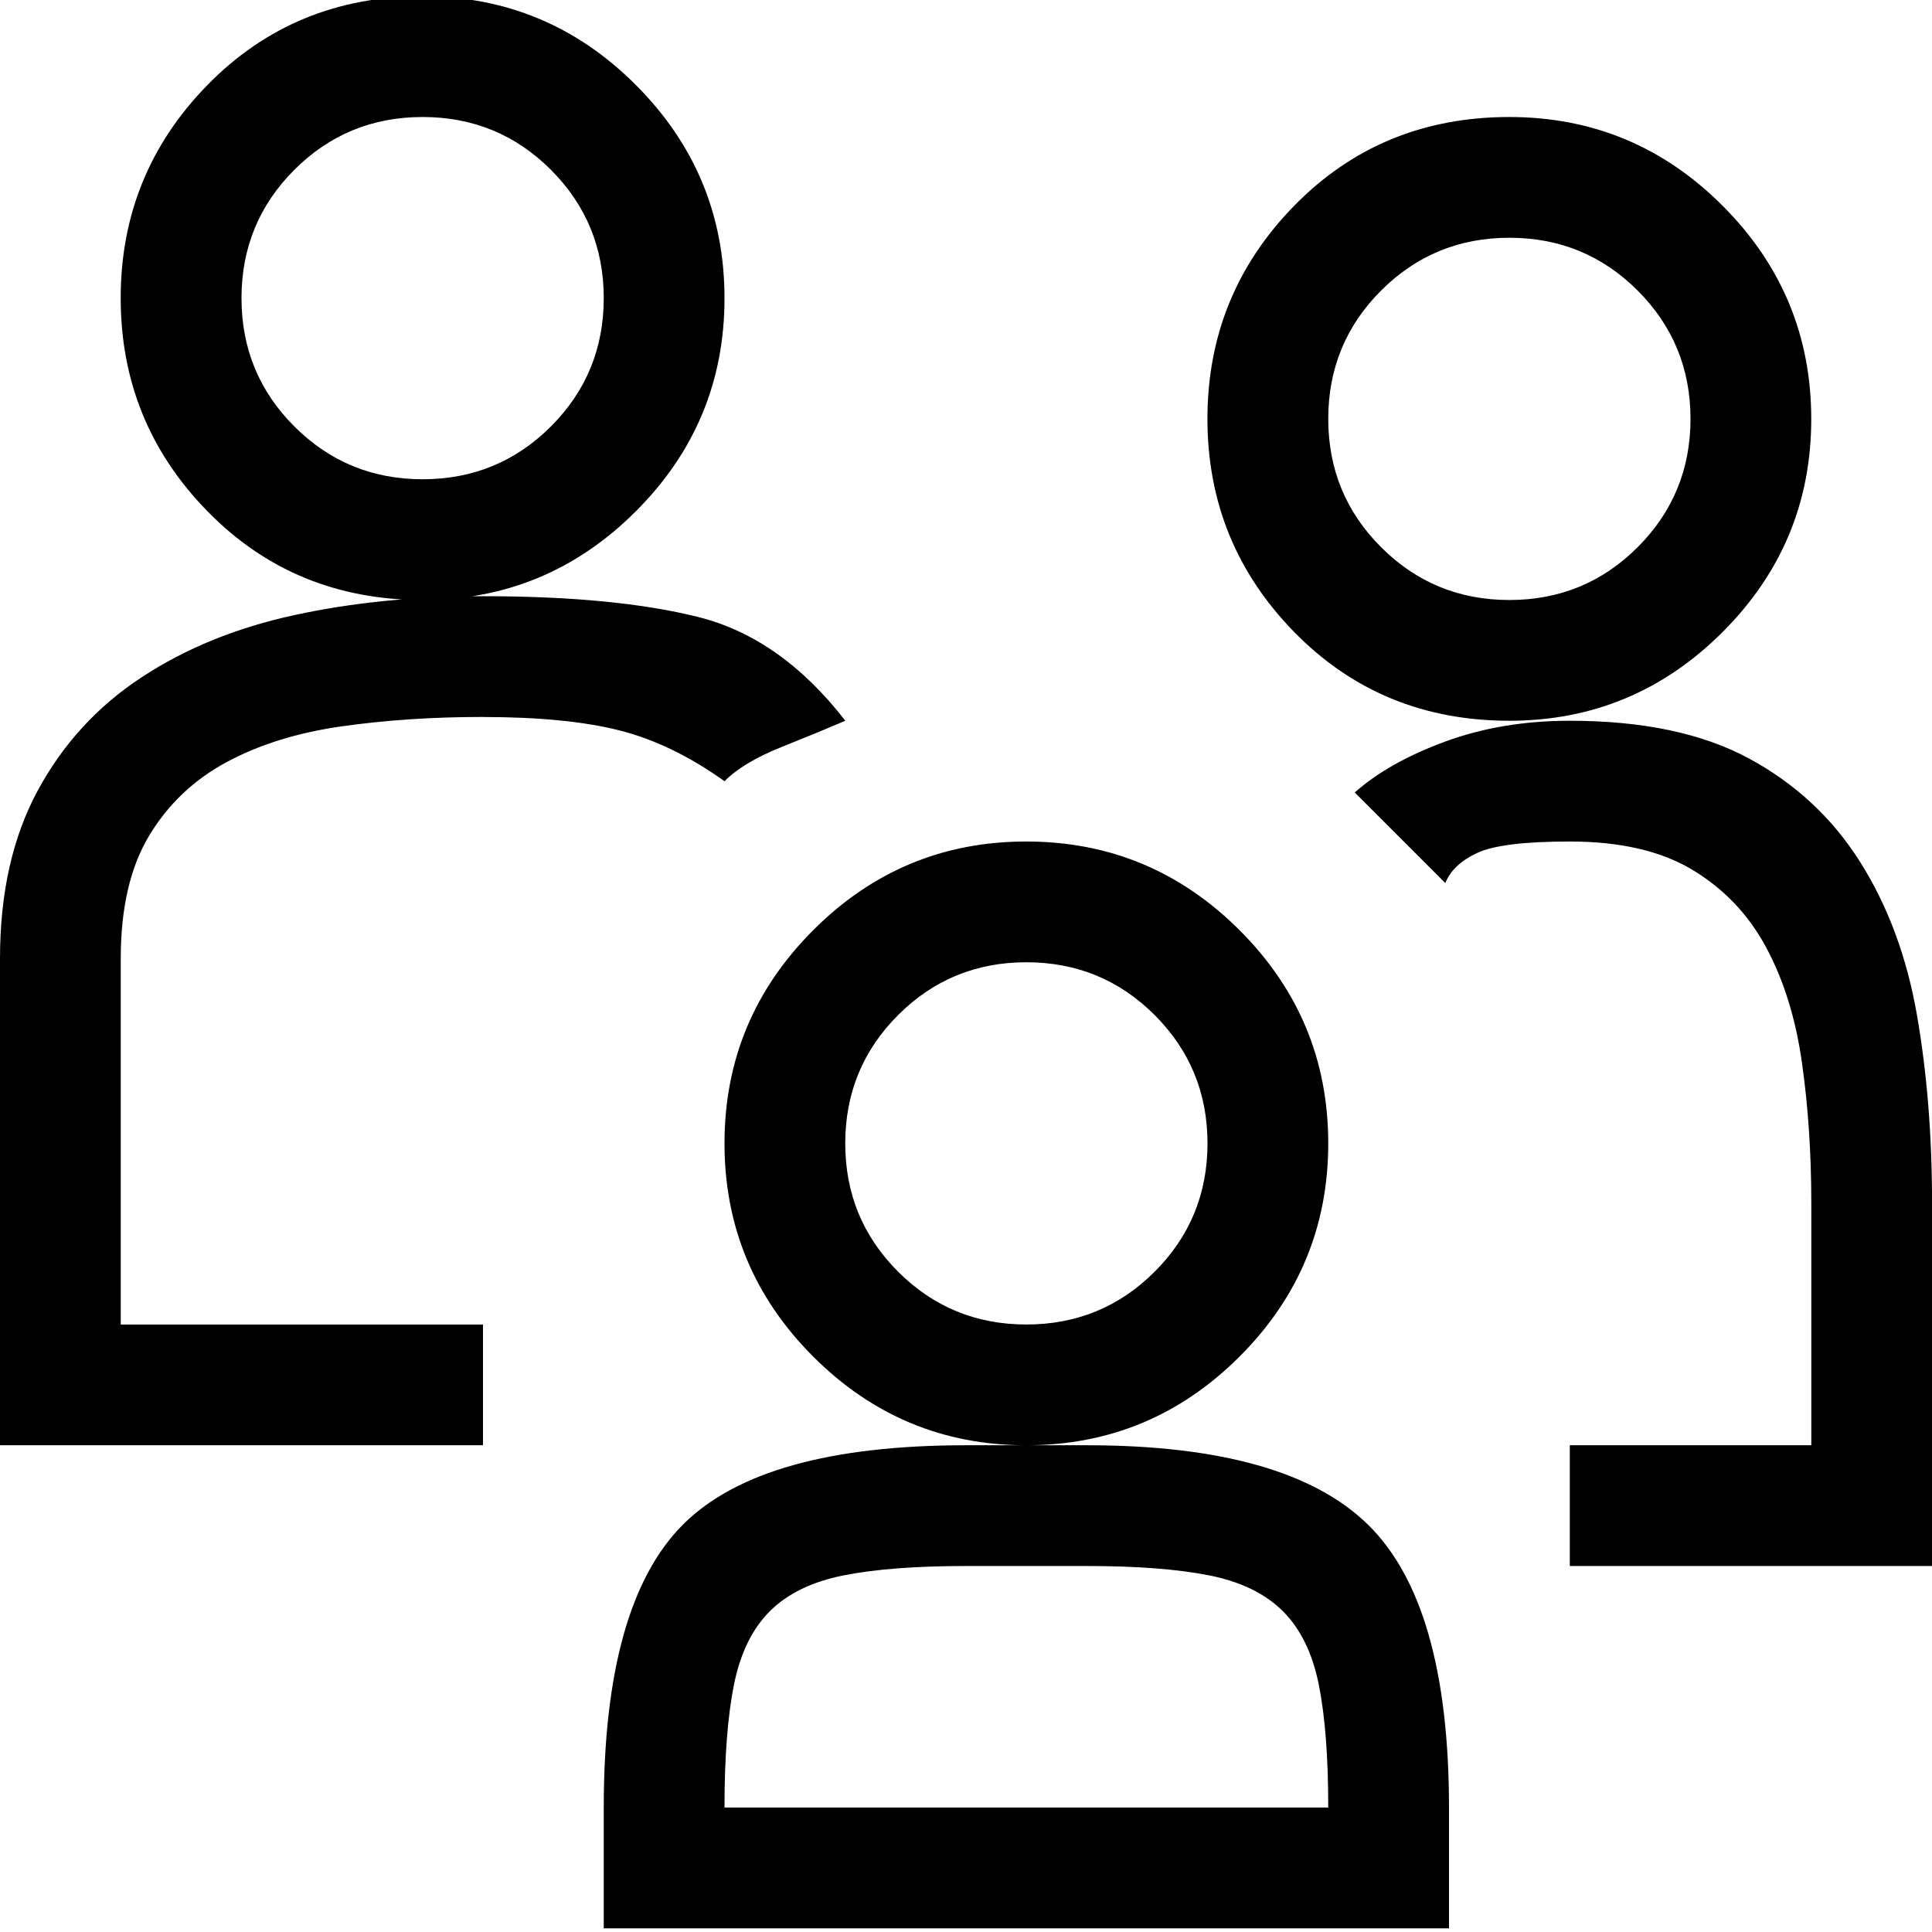 <!-- Generated by IcoMoon.io -->
<svg version="1.1" xmlns="http://www.w3.org/2000/svg" width="32" height="32" viewBox="0 0 32 32">
<title>uniE064</title>
<path d="M8 11.875q-1.25 0-2.344 0.156t-1.906 0.594-1.281 1.219-0.469 2.031v6.063h6v2h-8v-8.063q0-1.625 0.625-2.781t1.719-1.875 2.531-1.031 3.125-0.313q2.188 0 3.563 0.344t2.438 1.719q-0.438 0.188-1.063 0.438t-0.938 0.563q-0.875-0.625-1.75-0.844t-2.25-0.219zM26 11.938q1.813 0 2.969 0.625t1.844 1.719 0.938 2.531 0.25 3.125v6h-6v-2h4v-4q0-1.25-0.156-2.344t-0.594-1.906-1.219-1.281-2.031-0.469q-1.125 0-1.531 0.188t-0.531 0.5l-1.5-1.5q0.563-0.5 1.5-0.844t2.063-0.344zM7 9.938q-2.125 0-3.563-1.469t-1.438-3.531 1.438-3.531 3.563-1.469q2.063 0 3.531 1.469t1.469 3.531-1.469 3.531-3.531 1.469zM7 1.938q-1.25 0-2.125 0.875t-0.875 2.125 0.875 2.125 2.125 0.875 2.125-0.875 0.875-2.125-0.875-2.125-2.125-0.875zM25 11.938q-2.125 0-3.563-1.469t-1.438-3.531 1.438-3.531 3.563-1.469q2.063 0 3.531 1.469t1.469 3.531-1.469 3.531-3.531 1.469zM25 3.938q-1.25 0-2.125 0.875t-0.875 2.125 0.875 2.125 2.125 0.875 2.125-0.875 0.875-2.125-0.875-2.125-2.125-0.875zM18 23.938q3.313 0 4.656 1.313t1.344 4.688v2h-14v-2q0-3.375 1.313-4.688t4.688-1.313h2zM22 29.938q0-1.25-0.156-2.031t-0.594-1.219-1.219-0.594-2.031-0.156h-2q-1.25 0-2.031 0.156t-1.219 0.594-0.594 1.219-0.156 2.031h10zM22 18.938q0 2.063-1.469 3.531t-3.531 1.469-3.531-1.469-1.469-3.531 1.469-3.531 3.531-1.469 3.531 1.469 1.469 3.531zM17 21.938q1.25 0 2.125-0.875t0.875-2.125-0.875-2.125-2.125-0.875-2.125 0.875-0.875 2.125 0.875 2.125 2.125 0.875z"></path>
</svg>
